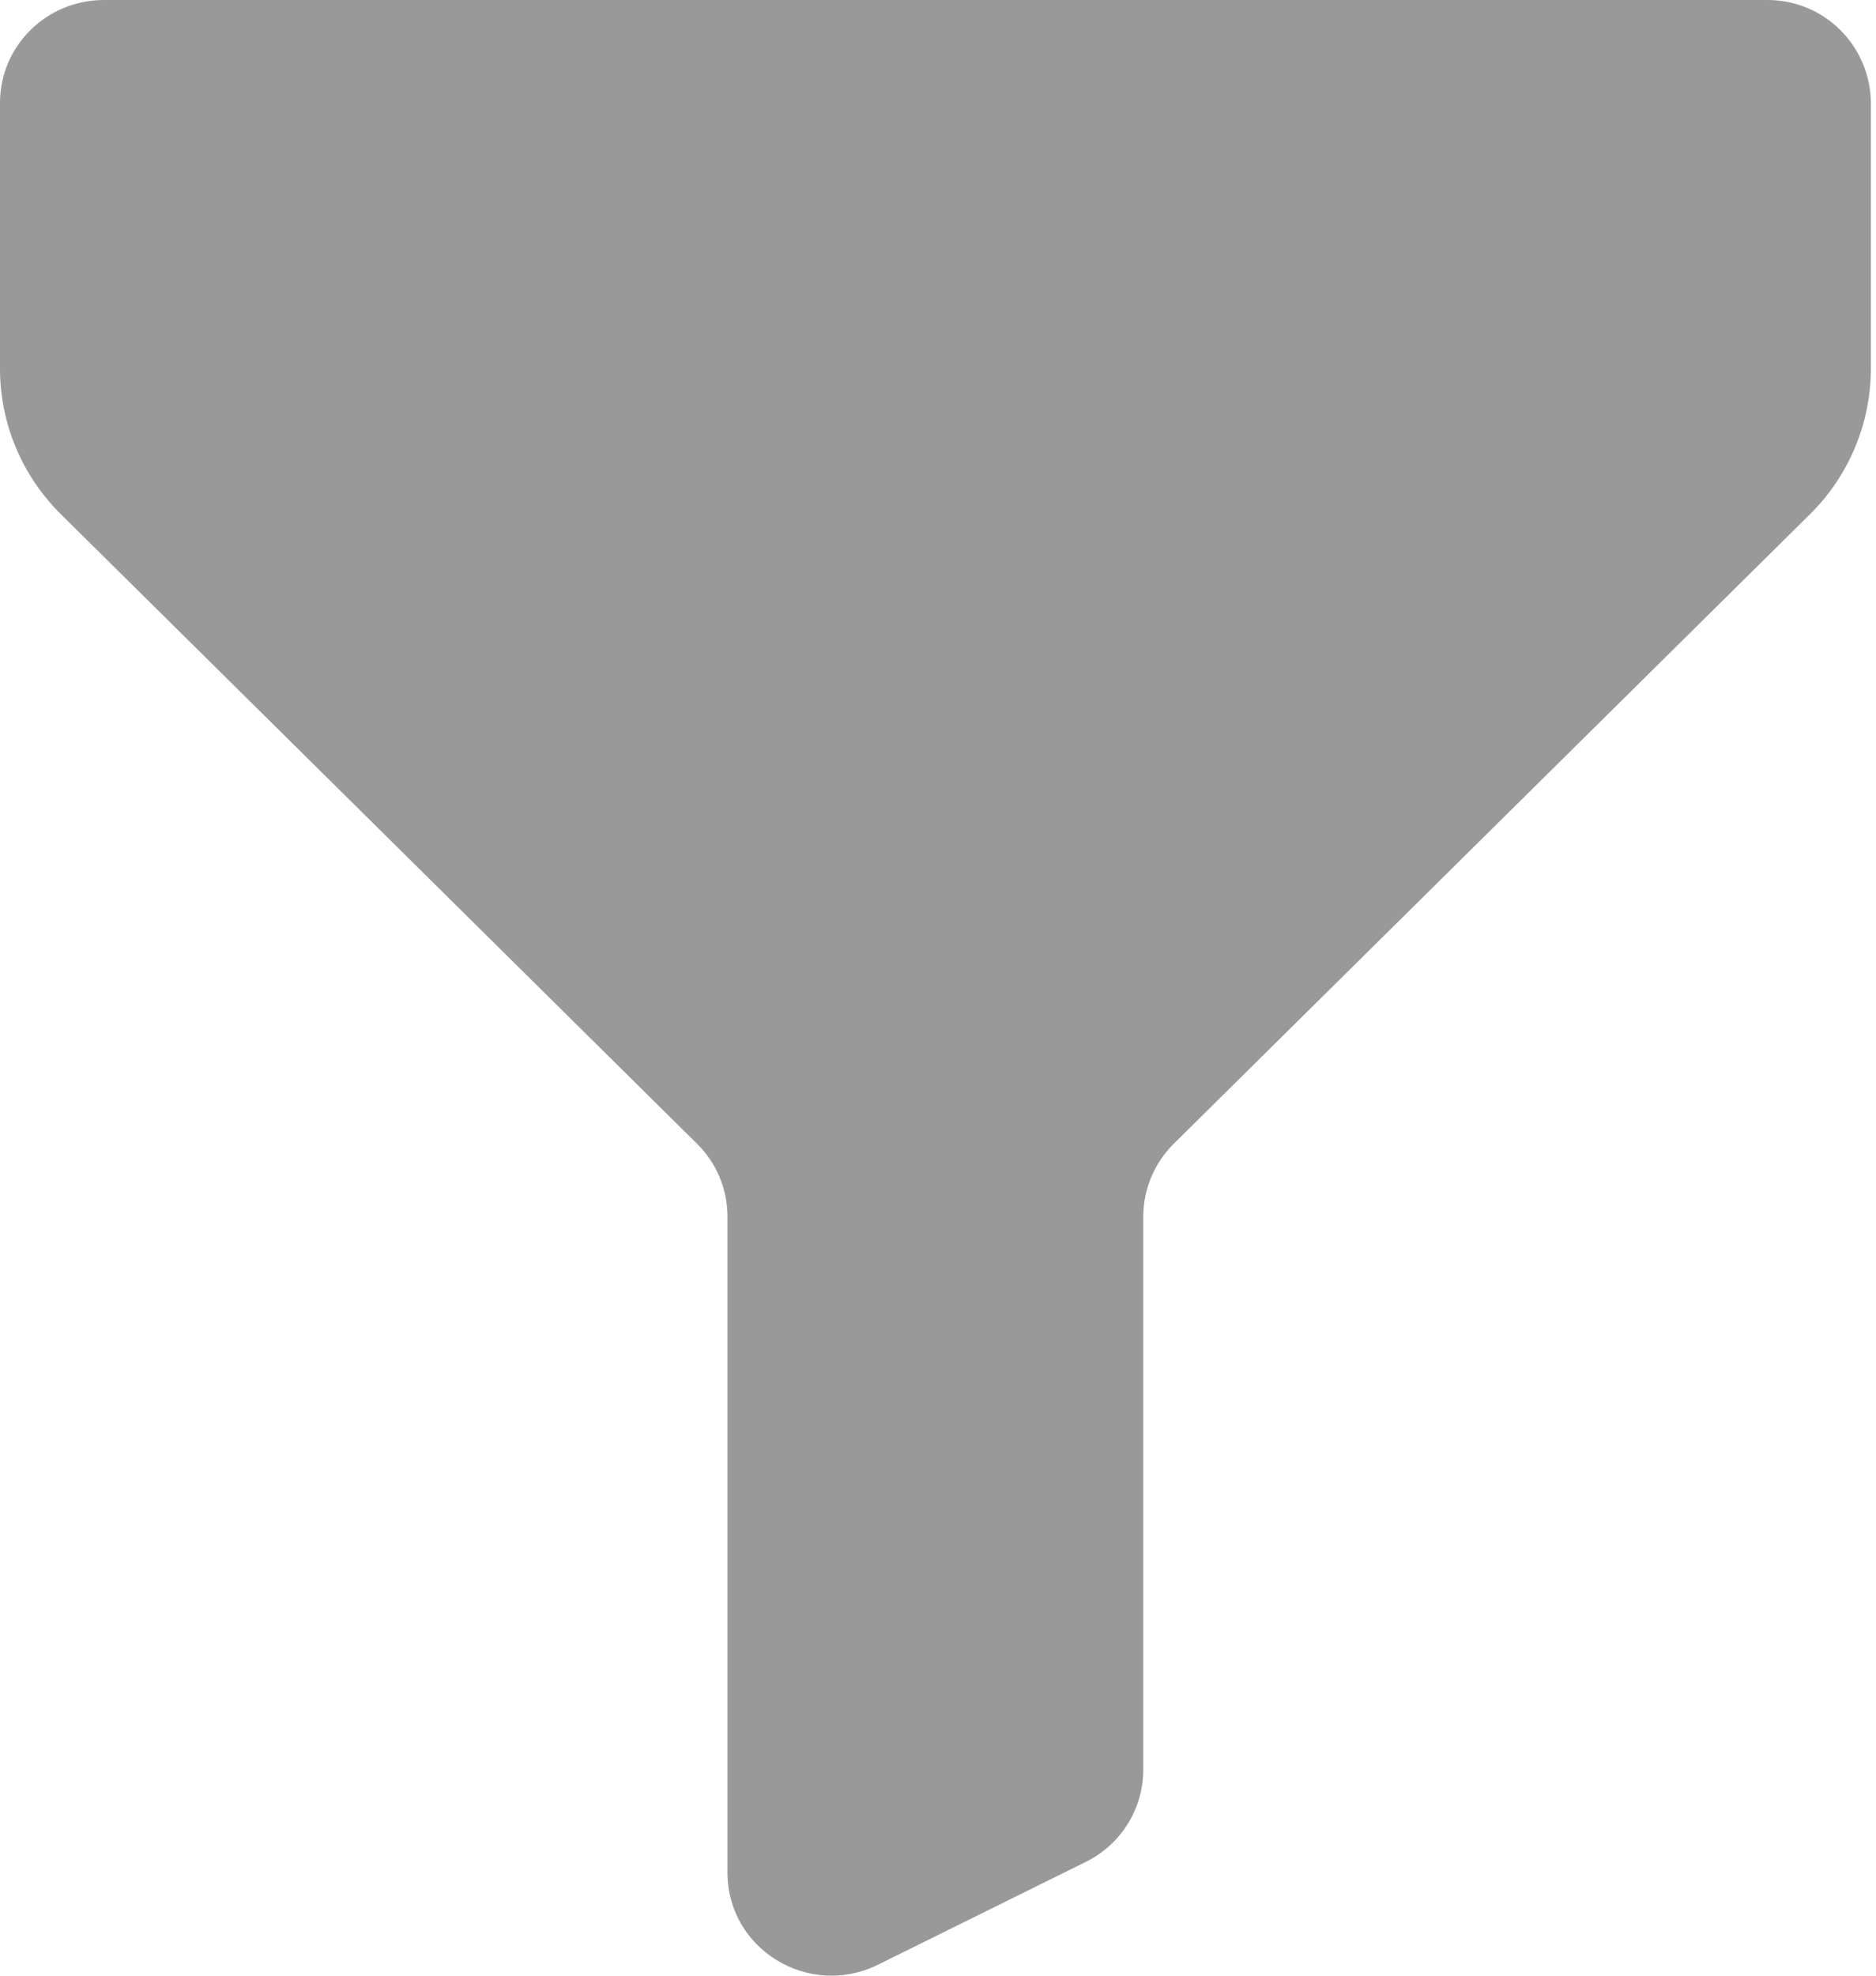 <svg width="19" height="20" viewBox="0 0 19 20" fill="none" xmlns="http://www.w3.org/2000/svg">
<path d="M10.997 18.848C11.171 18.762 11.318 18.63 11.421 18.465C11.524 18.3 11.579 18.11 11.579 17.916V12.316C11.579 12.04 11.69 11.775 11.887 11.579L18.331 5.206C18.526 5.014 18.681 4.784 18.787 4.531C18.893 4.278 18.947 4.007 18.948 3.733V1.042C18.947 0.905 18.919 0.768 18.866 0.642C18.813 0.515 18.735 0.4 18.637 0.303C18.54 0.206 18.424 0.129 18.296 0.077C18.169 0.025 18.032 -0.001 17.895 1.91144e-05H1.053C0.471 1.91144e-05 0 0.465 0 1.042V3.733C0 4.285 0.222 4.816 0.617 5.206L7.06 11.579C7.158 11.675 7.235 11.79 7.288 11.917C7.341 12.043 7.368 12.179 7.368 12.316V18.958C7.368 19.732 8.192 20.235 8.892 19.889L10.997 18.848Z" fill="#999999"/>
</svg>
